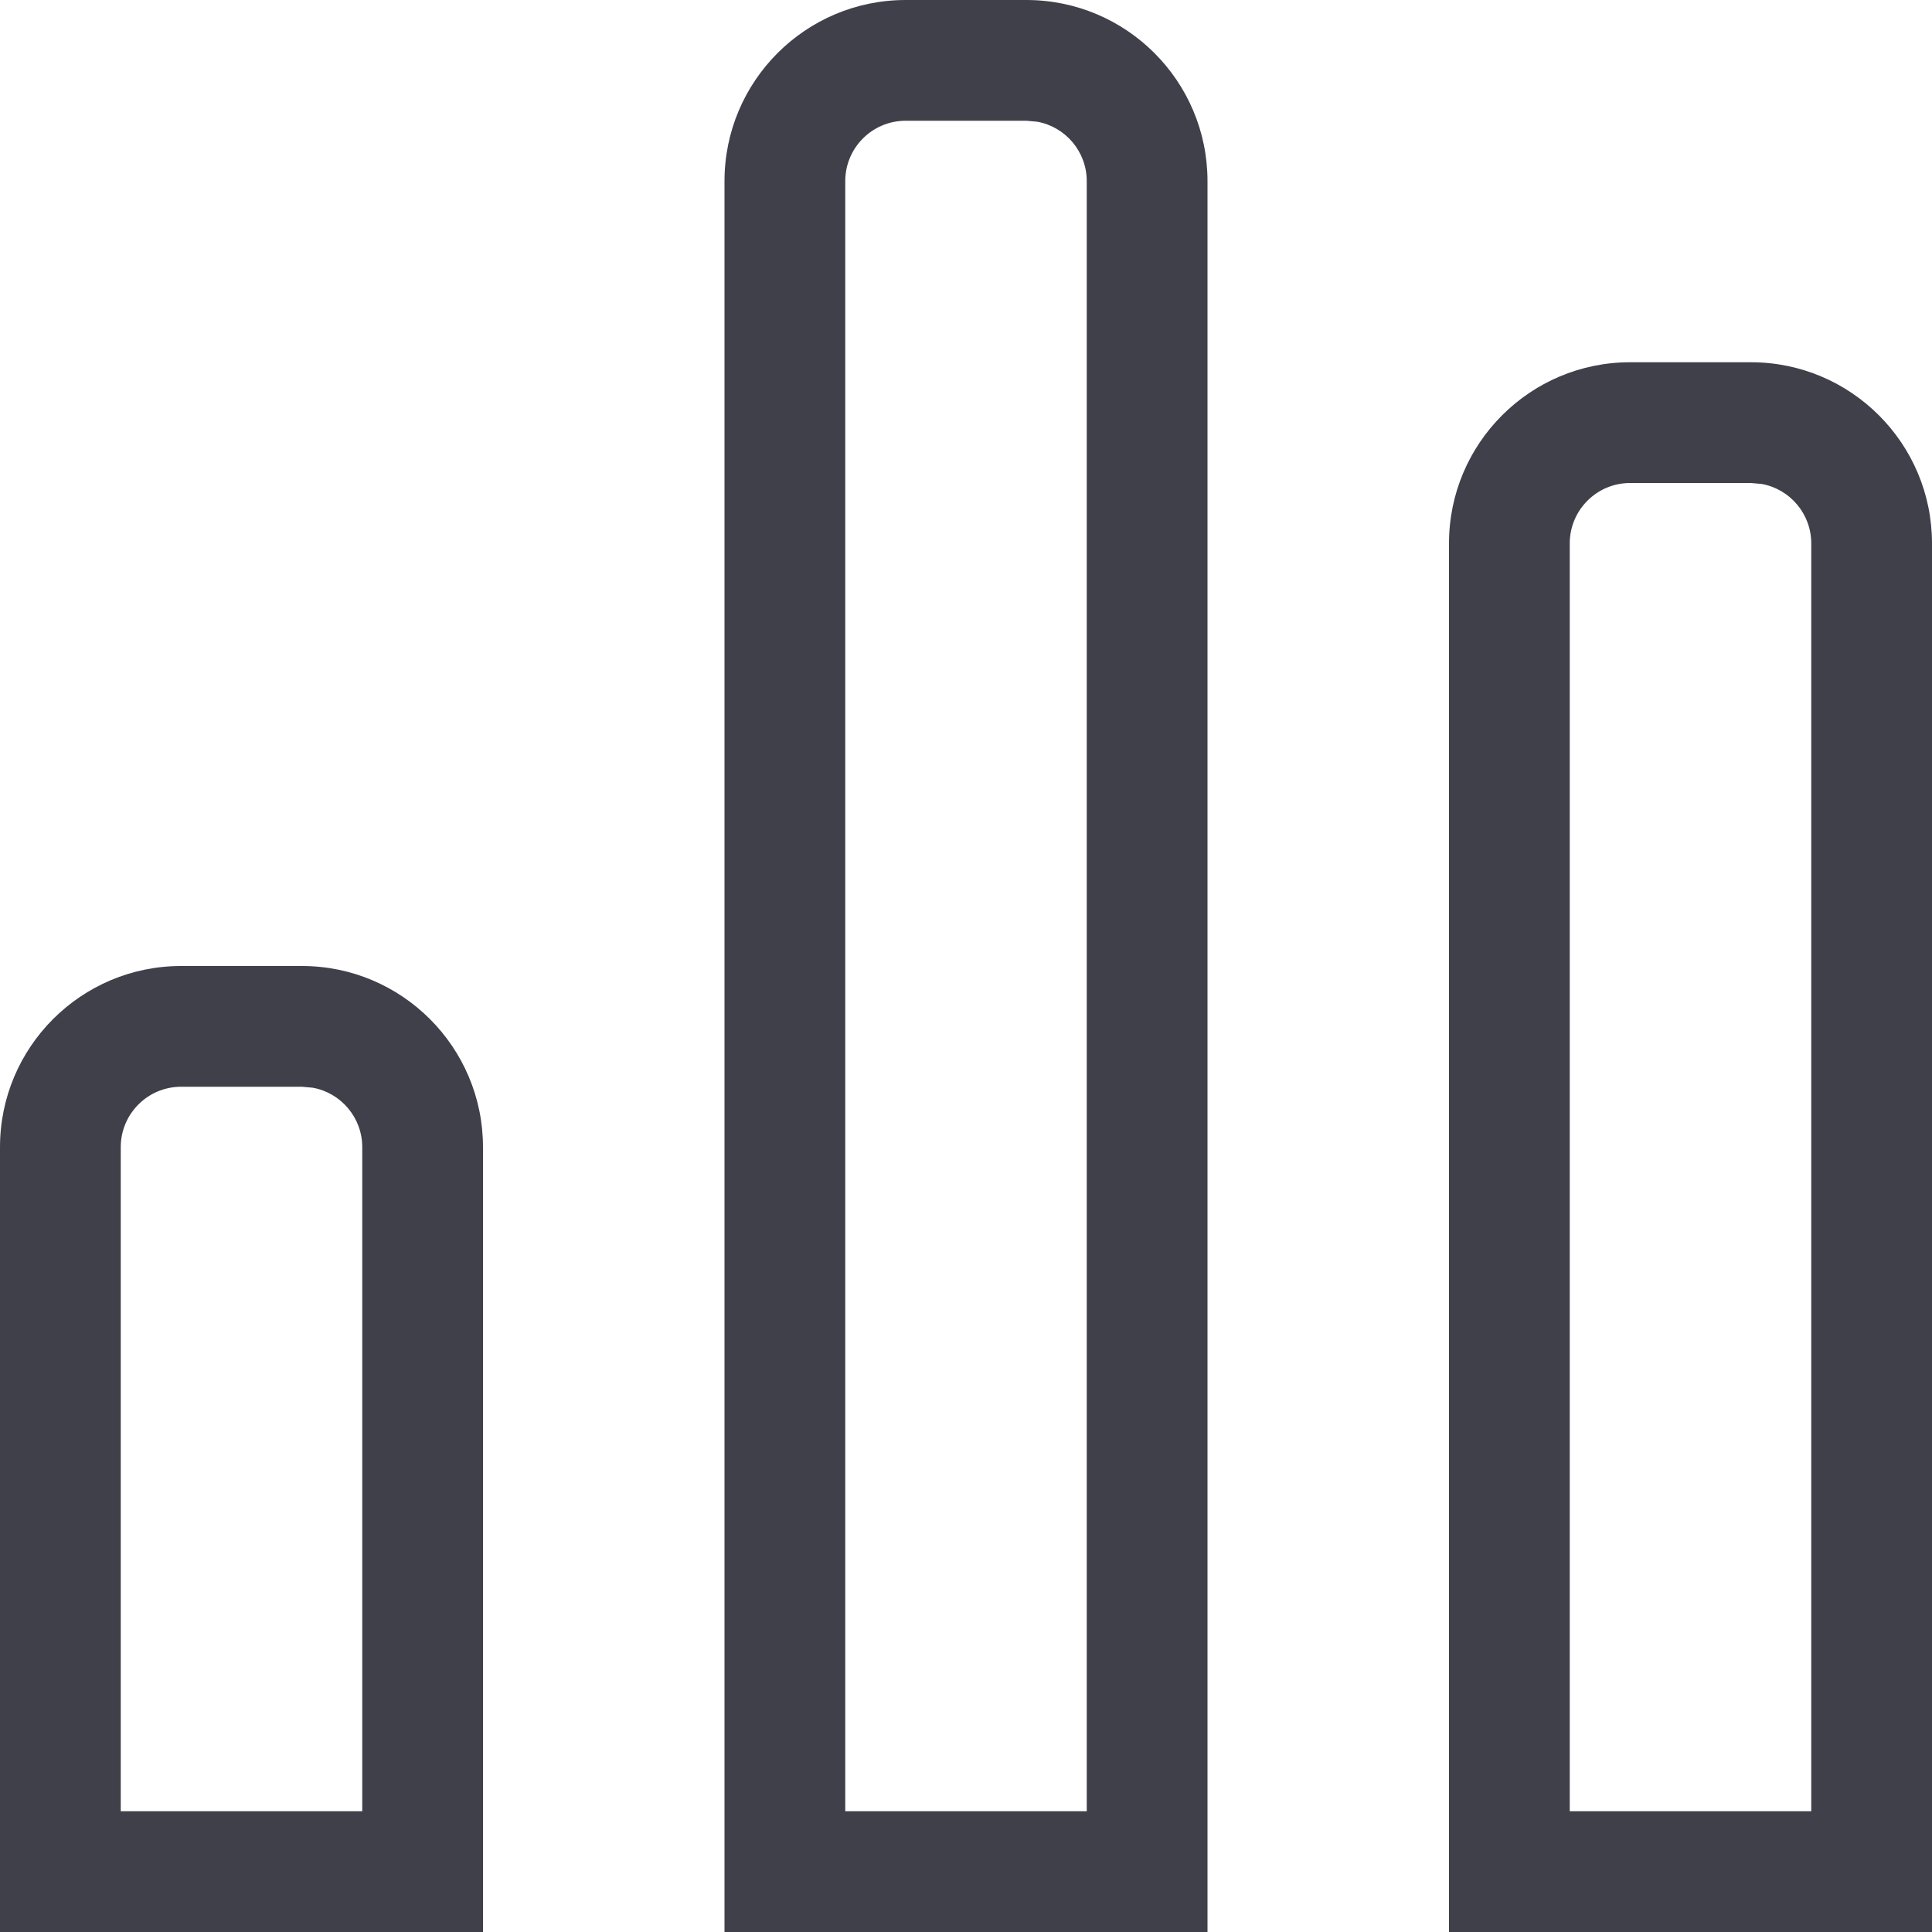 <svg width="16" height="16" viewBox="0 0 16 16" fill="none" xmlns="http://www.w3.org/2000/svg">
<path fill-rule="evenodd" clip-rule="evenodd" d="M7.5 0H8.5C9.328 0 10 0.672 10 1.5V16H6V1.5C6 0.672 6.672 0 7.5 0ZM8.59 1.008L8.5 1H7.5C7.224 1 7 1.224 7 1.5V15H9V1.5C9 1.255 8.823 1.05 8.59 1.008ZM1.5 8H2.5C3.328 8 4 8.672 4 9.5V16H0V9.5C0 8.672 0.672 8 1.5 8ZM2.59 9.008L2.5 9H1.5C1.224 9 1 9.224 1 9.5V15H3V9.5C3 9.255 2.823 9.05 2.59 9.008ZM14.5 3H13.5C12.672 3 12 3.672 12 4.5V16H16V4.5C16 3.672 15.328 3 14.5 3ZM14.5 4L14.59 4.008C14.823 4.05 15 4.255 15 4.5V15H13V4.5C13 4.224 13.224 4 13.5 4H14.5Z" fill="#40404B"/>
</svg>

